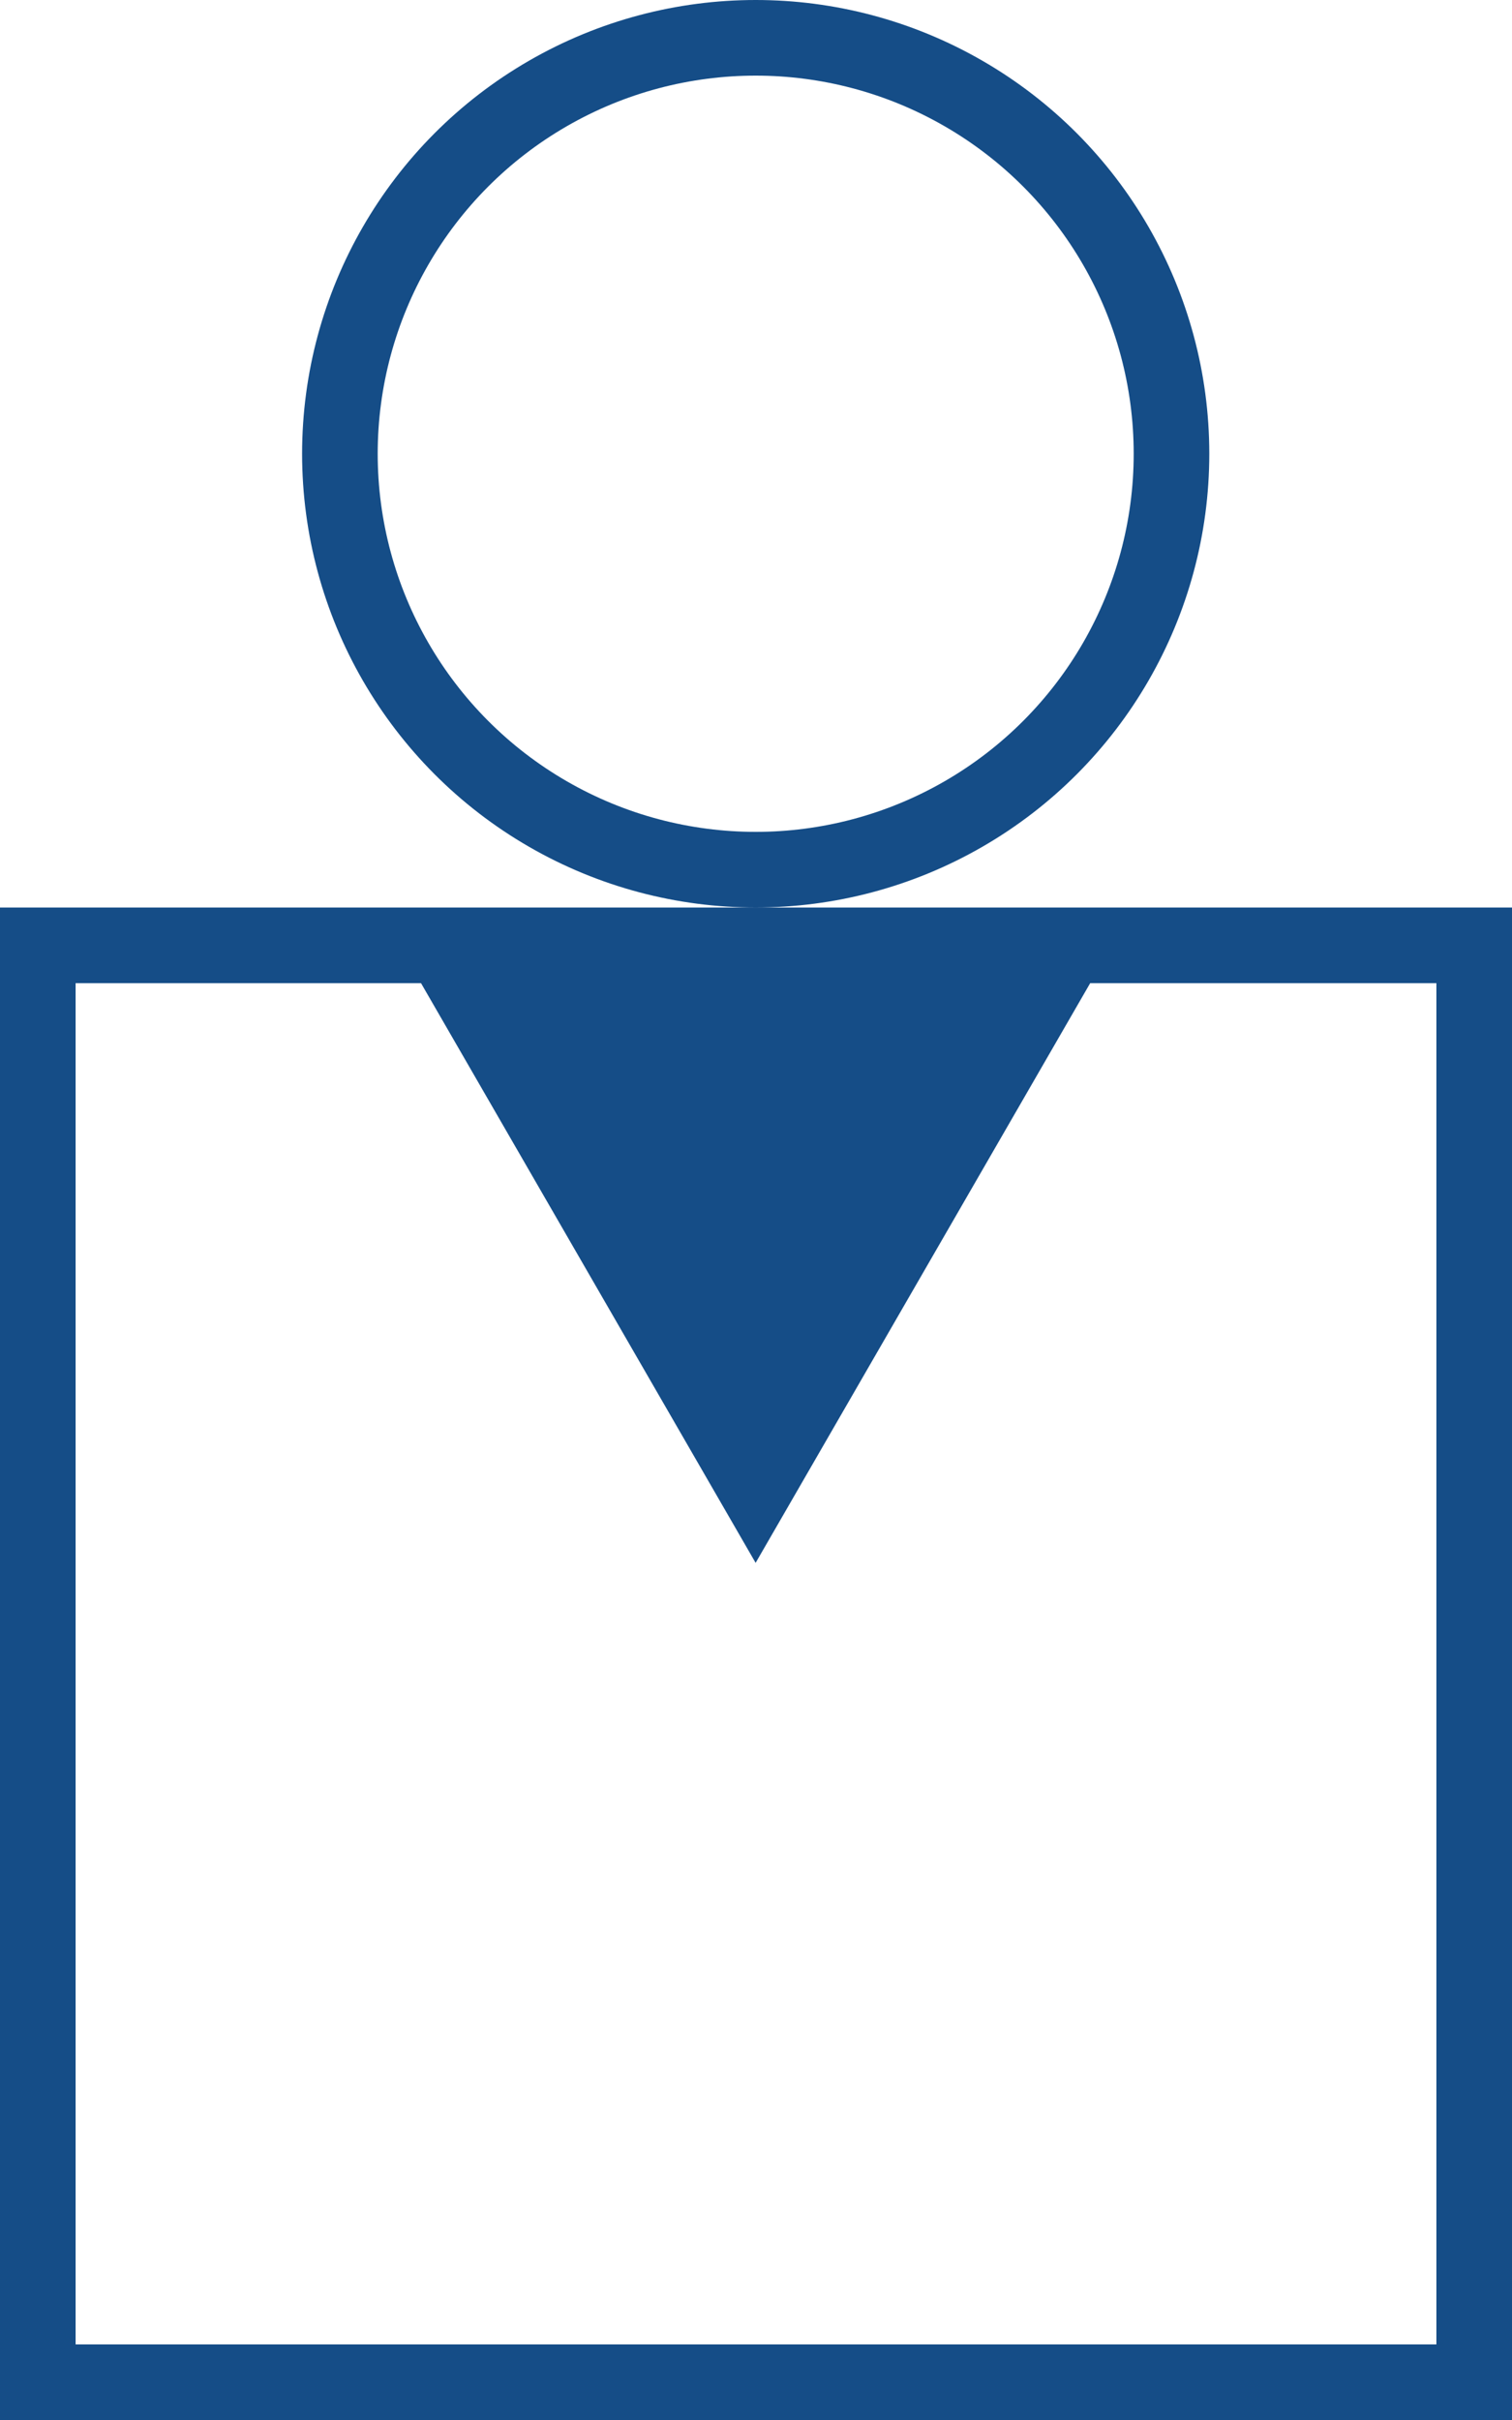 <svg width="40" height="64" viewBox="0 0 40 64" fill="none" xmlns="http://www.w3.org/2000/svg">
<circle cx="19.992" cy="12" r="11" stroke="#154D87" stroke-width="2"/>
<rect x="1" y="25.001" width="38" height="38" stroke="#154D87" stroke-width="2"/>
<path d="M19.99 41.332L10.752 25.332L29.227 25.332L19.99 41.332Z" fill="#154D87"/>
</svg>

